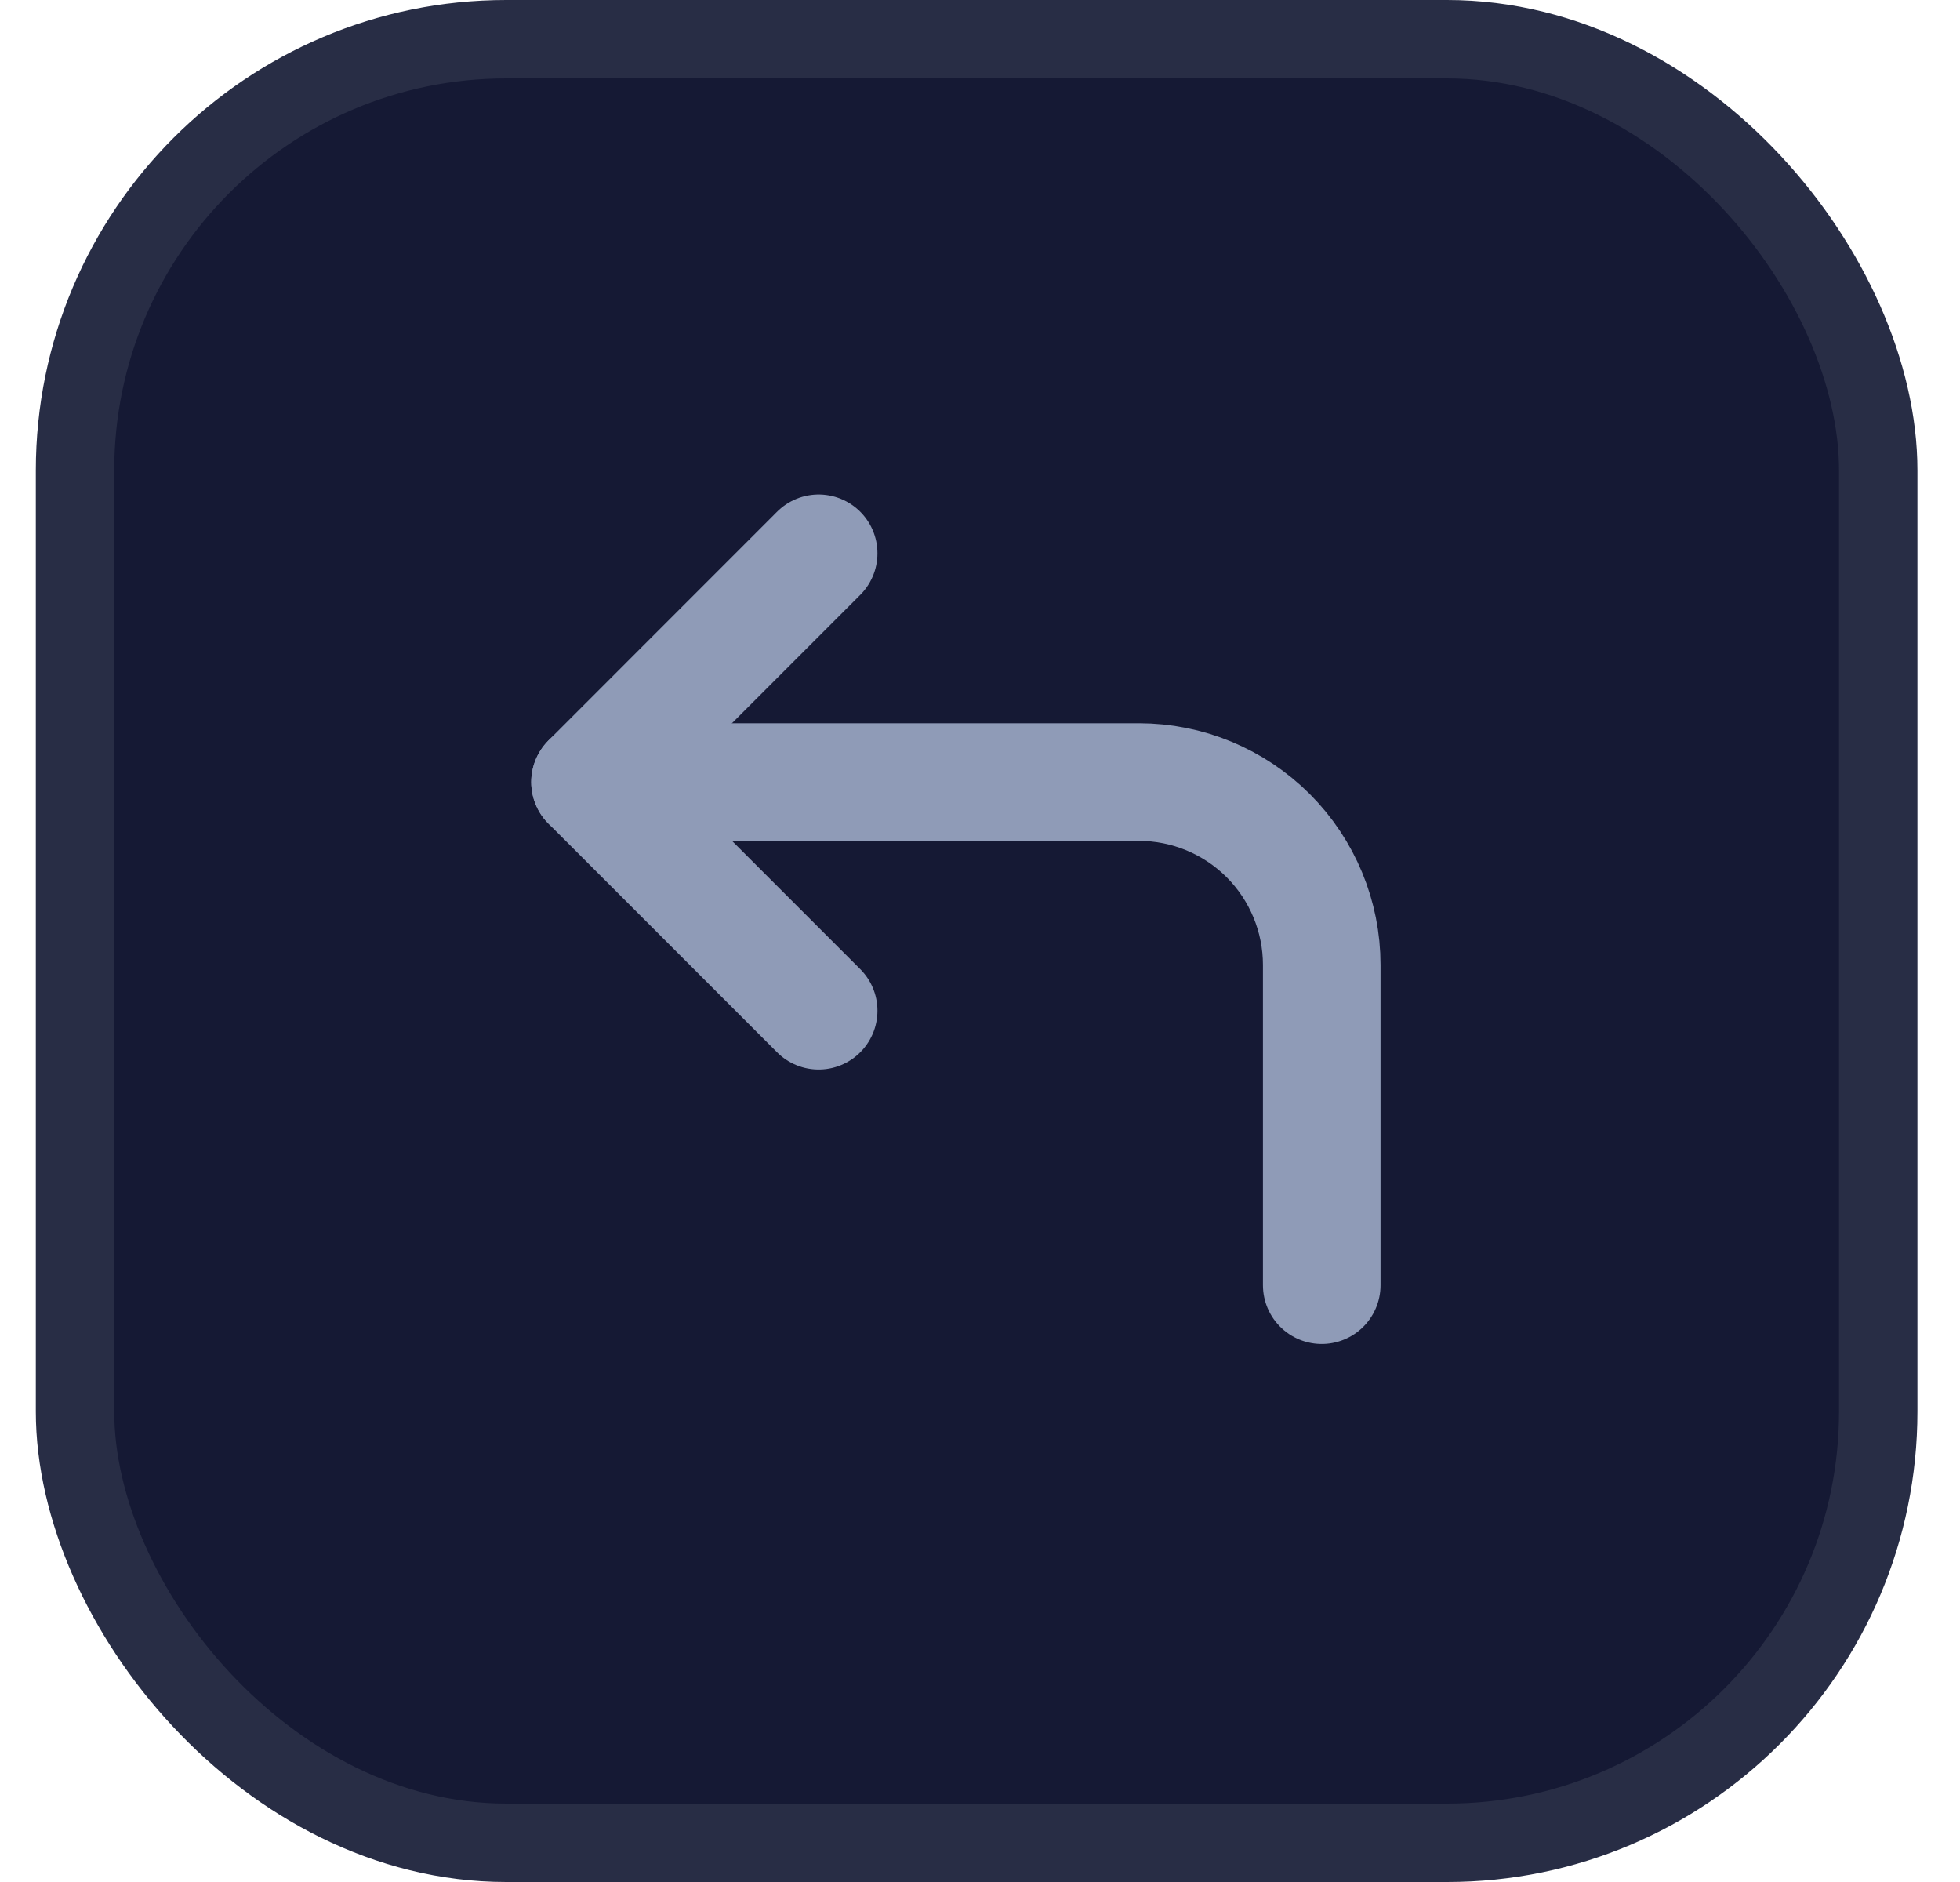 <svg width="25" height="24" viewBox="0 0 25 24" fill="none" xmlns="http://www.w3.org/2000/svg">
<rect x="0.957" y="0.5" width="23" height="23" rx="5.5" fill="#151934" stroke="#282D45"/>
<path d="M10.442 12.889L7.526 9.973L10.442 7.056" stroke="#8F9BB7" stroke-width="1.5" stroke-linecap="round" stroke-linejoin="round"/>
<path d="M16.859 16.389V12.306C16.859 11.687 16.613 11.094 16.176 10.656C15.738 10.219 15.145 9.973 14.526 9.973H7.526" stroke="#8F9BB7" stroke-width="1.5" stroke-linecap="round" stroke-linejoin="round"/>
</svg>

